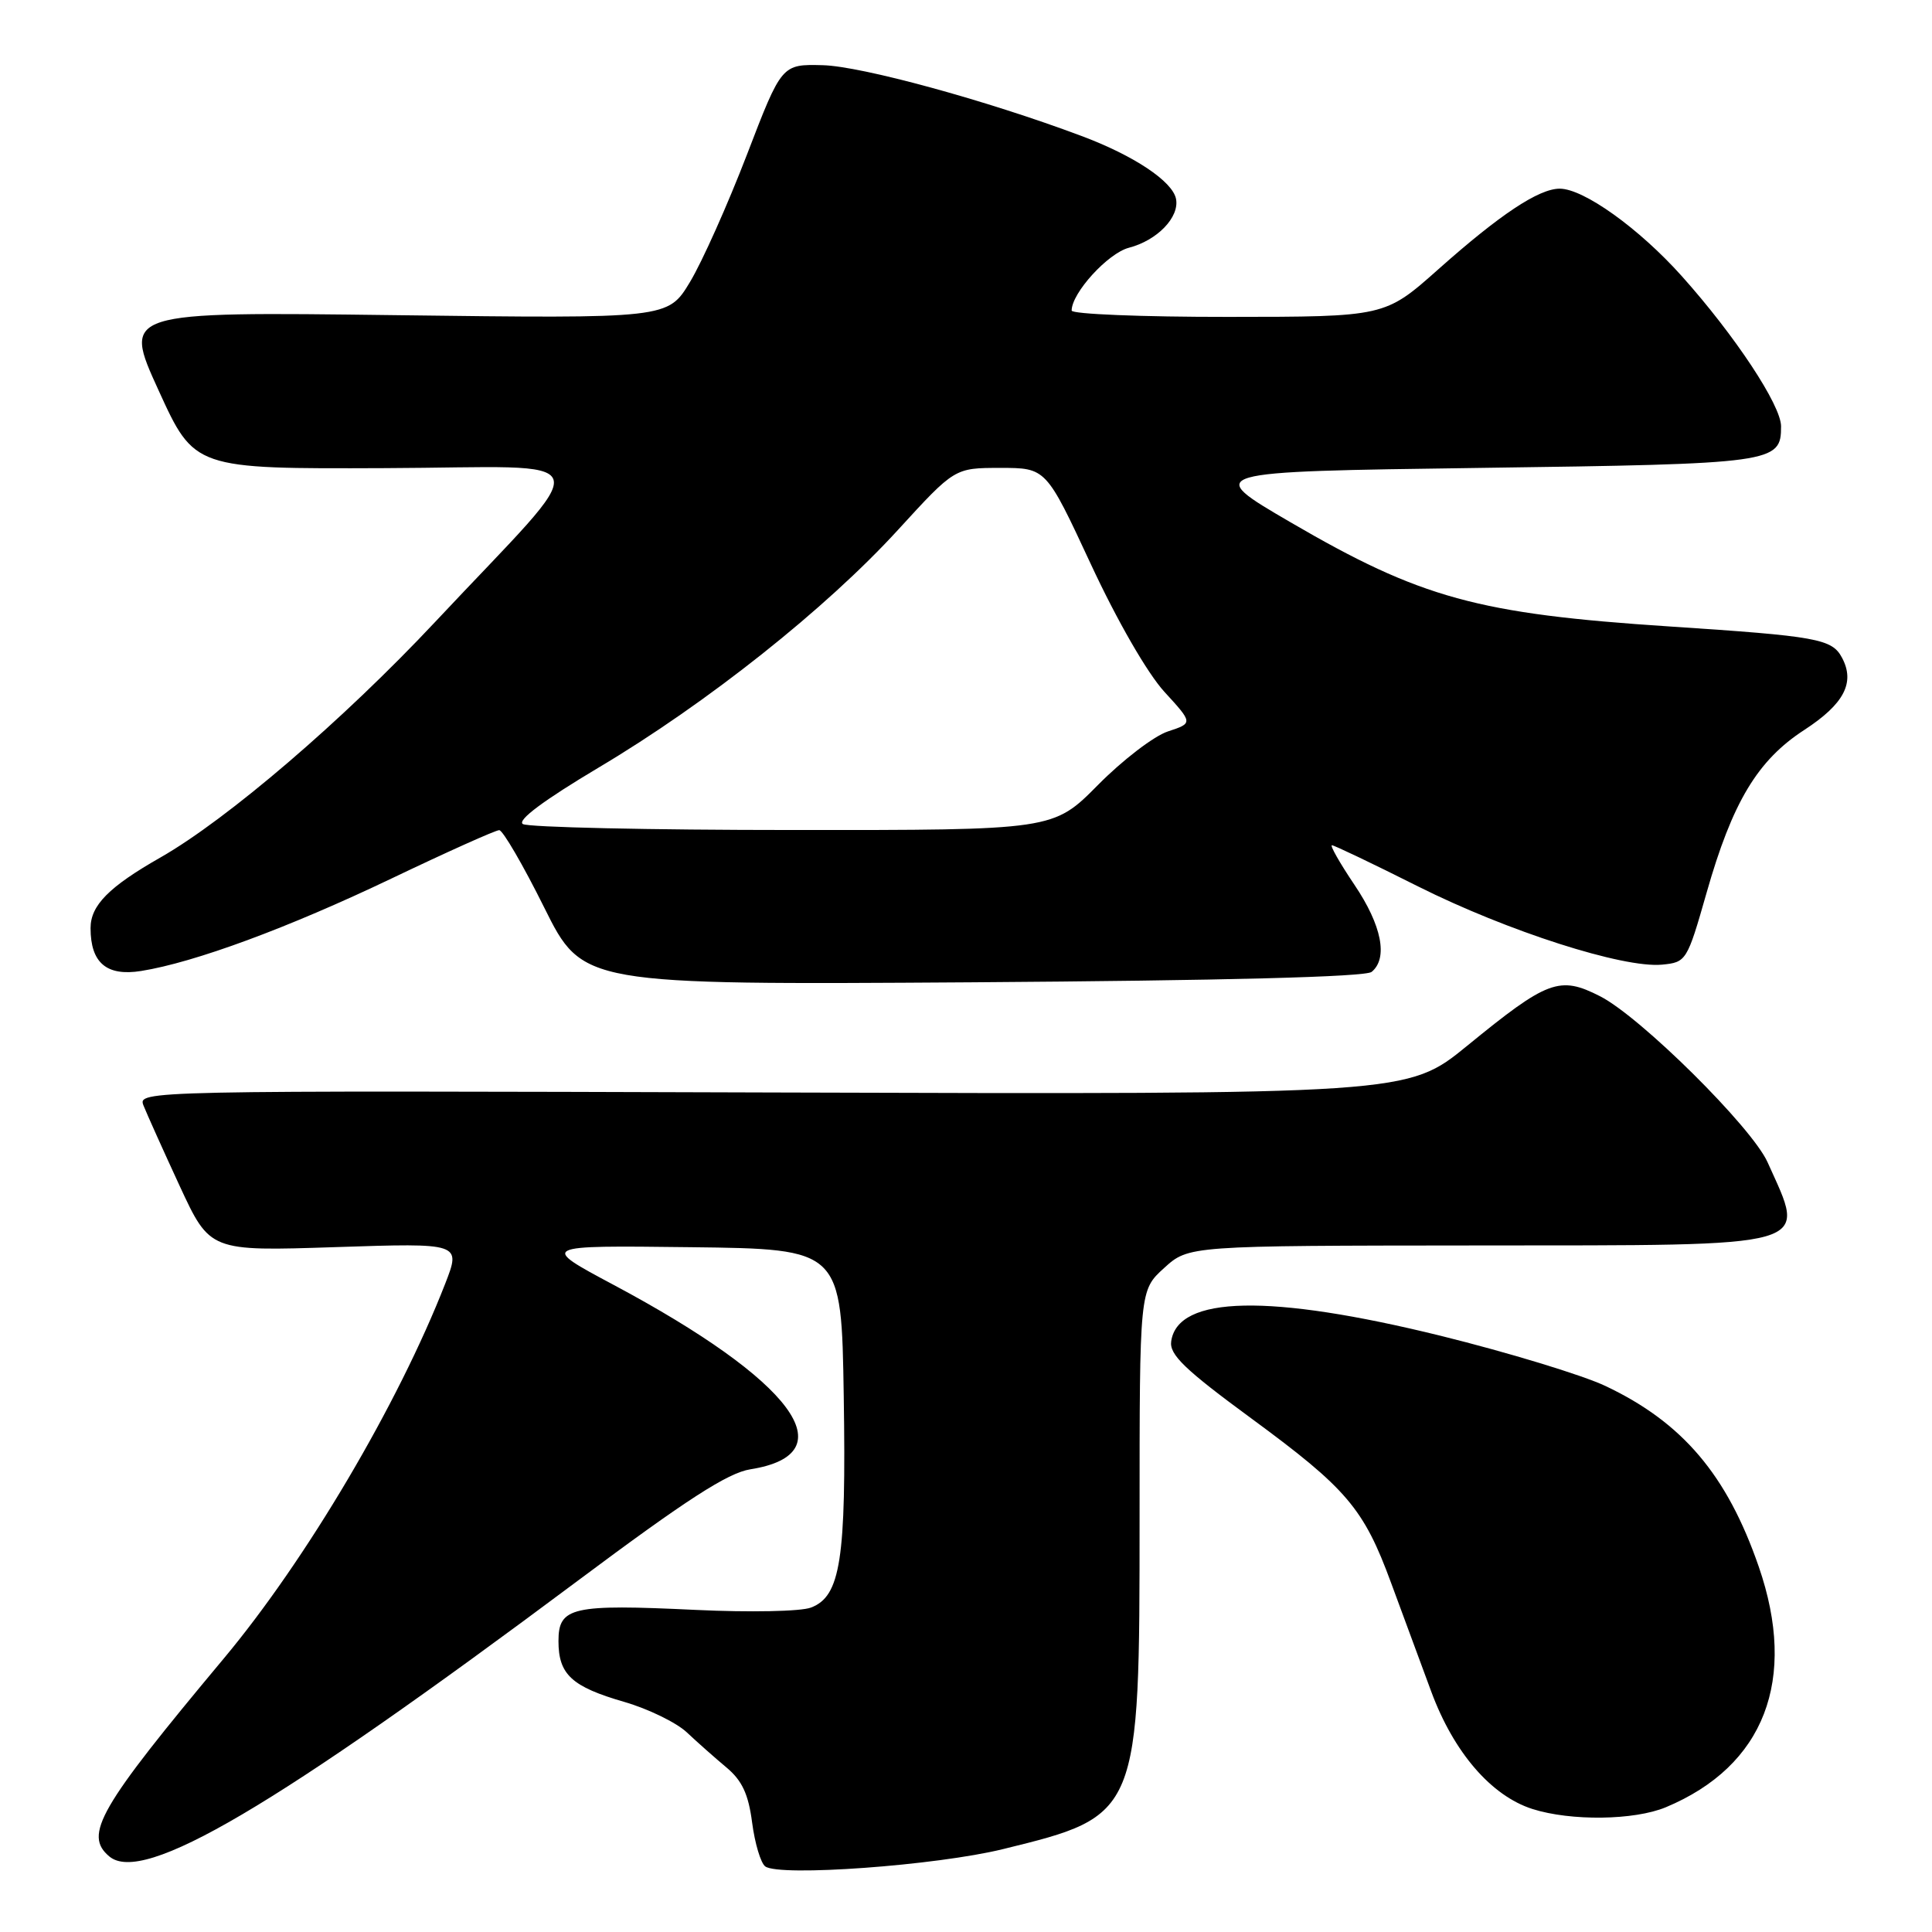 <?xml version="1.0" encoding="UTF-8" standalone="no"?>
<!DOCTYPE svg PUBLIC "-//W3C//DTD SVG 1.1//EN" "http://www.w3.org/Graphics/SVG/1.1/DTD/svg11.dtd" >
<svg xmlns="http://www.w3.org/2000/svg" xmlns:xlink="http://www.w3.org/1999/xlink" version="1.1" viewBox="0 0 256 256">
 <g >
 <path fill="currentColor"
d=" M 132.93 245.01 C 150.98 240.58 151.00 240.54 151.00 200.97 C 151.00 170.97 151.00 170.97 154.25 168.02 C 157.50 165.06 157.50 165.06 195.68 165.03 C 241.21 164.99 239.37 165.52 234.21 154.00 C 232.13 149.36 217.38 134.74 212.02 132.01 C 206.65 129.27 205.07 129.86 194.41 138.57 C 186.50 145.02 186.50 145.02 102.37 144.76 C 18.59 144.50 18.24 144.51 19.02 146.50 C 19.46 147.60 21.61 152.39 23.81 157.15 C 27.82 165.80 27.82 165.80 44.45 165.25 C 61.09 164.70 61.09 164.70 58.99 170.10 C 52.77 186.05 40.58 206.69 29.61 219.81 C 13.10 239.57 11.05 243.13 14.50 246.00 C 18.99 249.72 36.23 239.57 76.50 209.50 C 90.96 198.70 96.44 195.16 99.43 194.69 C 112.31 192.65 105.13 182.97 81.32 170.26 C 71.50 165.02 71.50 165.02 91.50 165.26 C 111.50 165.50 111.50 165.50 111.80 185.00 C 112.14 206.64 111.38 211.52 107.46 213.01 C 106.12 213.53 99.32 213.66 92.17 213.32 C 75.78 212.54 74.00 212.94 74.00 217.45 C 74.00 221.88 75.75 223.50 82.75 225.52 C 85.91 226.44 89.62 228.25 91.00 229.54 C 92.38 230.84 94.74 232.93 96.26 234.20 C 98.33 235.93 99.17 237.73 99.66 241.50 C 100.02 244.25 100.80 246.87 101.40 247.31 C 103.28 248.70 124.07 247.19 132.93 245.01 Z  M 220.73 239.47 C 233.80 234.01 238.22 222.56 233.04 207.58 C 228.84 195.43 222.94 188.48 212.73 183.65 C 209.66 182.20 199.83 179.21 190.90 177.00 C 168.23 171.42 156.06 171.67 155.19 177.73 C 154.93 179.49 156.98 181.47 165.81 187.95 C 178.48 197.26 180.70 199.87 184.33 209.75 C 185.80 213.74 188.19 220.22 189.65 224.15 C 192.63 232.20 197.59 237.95 203.05 239.70 C 208.15 241.32 216.55 241.21 220.73 239.47 Z  M 181.75 128.78 C 183.95 126.97 183.10 122.62 179.47 117.24 C 177.53 114.36 176.19 112.00 176.49 112.00 C 176.79 112.00 181.92 114.45 187.89 117.45 C 199.77 123.40 215.08 128.31 220.23 127.82 C 223.44 127.51 223.55 127.34 226.13 118.30 C 229.55 106.29 232.88 100.74 239.08 96.72 C 244.36 93.28 245.84 90.44 244.07 87.14 C 242.74 84.65 240.81 84.30 221.23 83.01 C 195.80 81.34 188.27 79.27 171.01 69.21 C 159.50 62.50 159.50 62.50 196.10 62.00 C 235.18 61.47 236.00 61.35 236.00 56.49 C 236.00 53.70 229.90 44.47 222.84 36.58 C 217.18 30.26 209.84 25.00 206.67 25.00 C 203.90 25.00 198.75 28.42 190.60 35.67 C 183.50 41.98 183.50 41.98 162.75 41.99 C 151.34 42.00 142.00 41.62 142.00 41.15 C 142.00 38.82 146.81 33.55 149.58 32.83 C 153.33 31.86 156.30 28.79 155.83 26.36 C 155.38 24.03 150.23 20.60 143.26 18.00 C 130.69 13.29 114.17 8.78 109.04 8.64 C 103.58 8.50 103.58 8.50 98.97 20.50 C 96.43 27.10 93.04 34.69 91.43 37.36 C 88.50 42.22 88.50 42.22 52.38 41.76 C 16.25 41.30 16.25 41.30 21.01 51.72 C 25.76 62.13 25.76 62.13 51.01 62.03 C 80.09 61.92 79.26 59.37 57.63 82.44 C 45.46 95.42 30.13 108.56 21.26 113.62 C 14.43 117.51 12.00 119.97 12.00 122.98 C 12.00 127.59 14.13 129.39 18.70 128.66 C 25.78 127.53 38.16 122.96 51.89 116.40 C 59.25 112.88 65.67 110.00 66.15 110.00 C 66.62 110.00 69.31 114.61 72.11 120.25 C 77.21 130.50 77.21 130.50 128.85 130.16 C 162.25 129.93 180.94 129.45 181.75 128.78 Z  M 69.28 109.19 C 68.49 108.69 72.07 106.03 79.30 101.72 C 93.67 93.18 109.45 80.65 119.00 70.20 C 126.50 62.00 126.50 62.00 132.55 62.00 C 138.61 62.00 138.61 62.00 144.54 74.75 C 148.03 82.26 152.04 89.21 154.28 91.66 C 158.09 95.82 158.09 95.82 154.75 96.92 C 152.92 97.52 148.75 100.71 145.49 104.01 C 139.56 110.00 139.56 110.00 105.03 109.98 C 86.04 109.98 69.95 109.62 69.28 109.19 Z "/>
</g>
</svg>